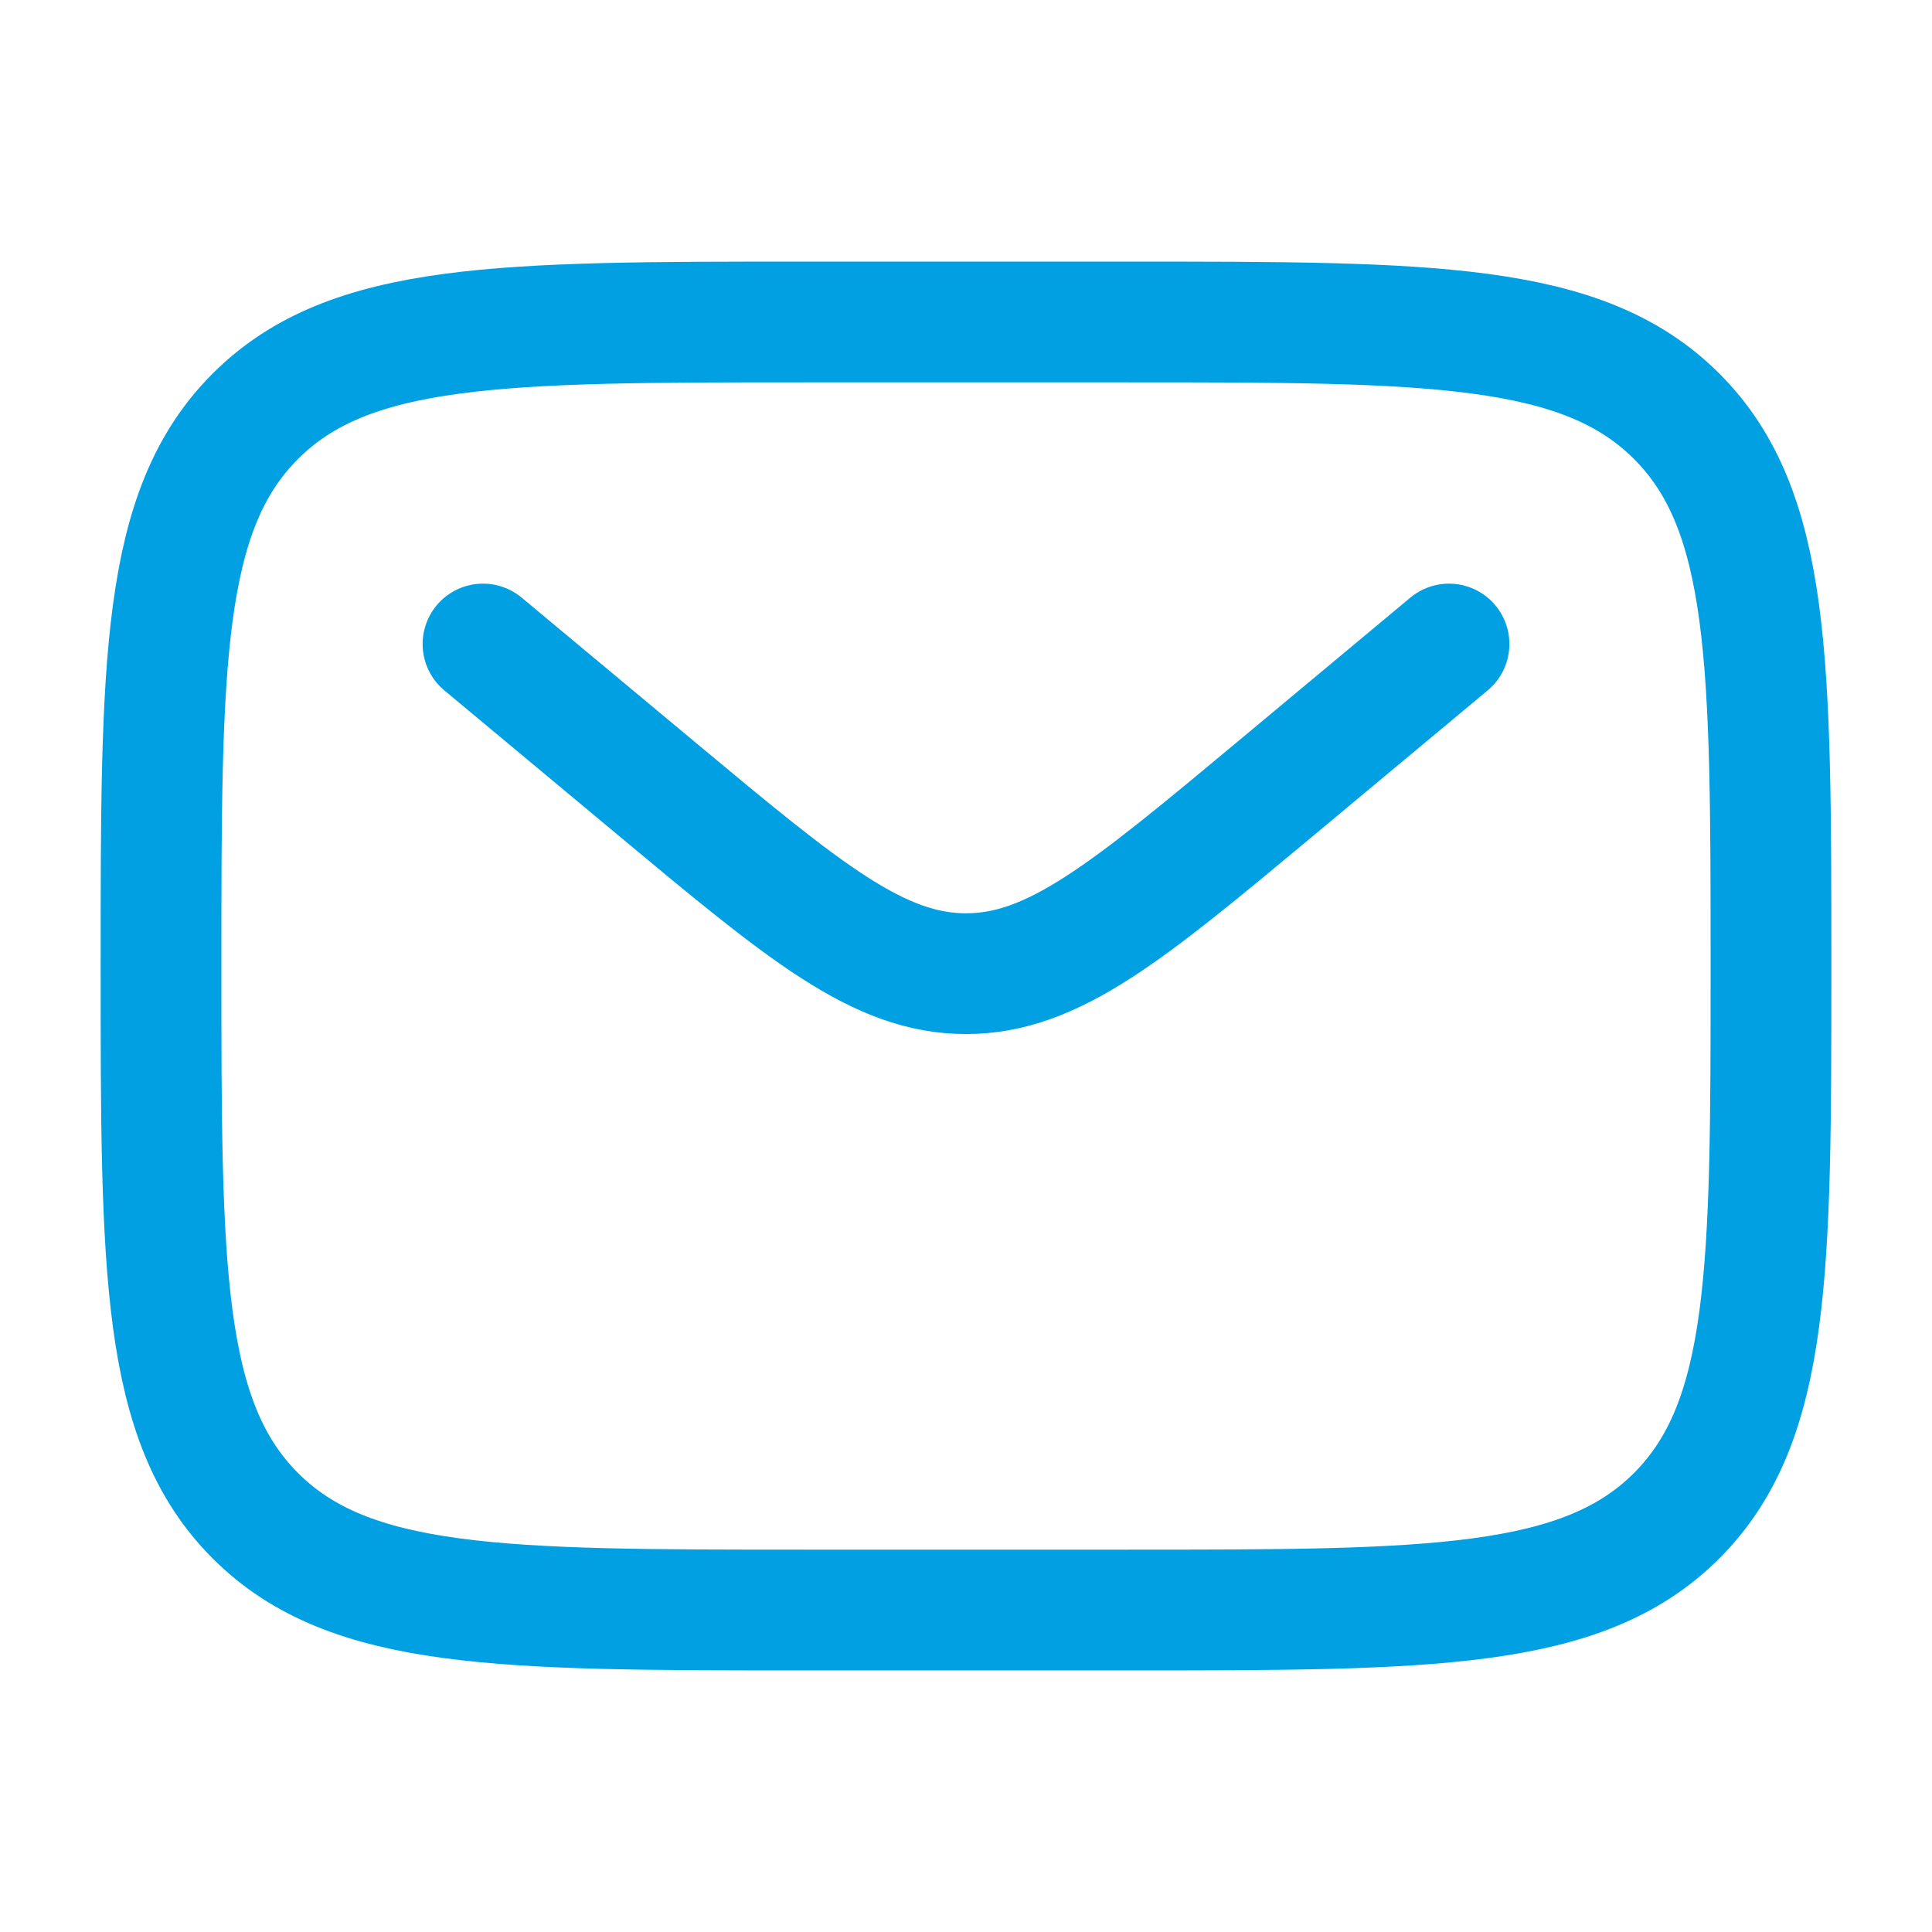 <svg width="32" height="32" viewBox="0 0 32 32" fill="none" xmlns="http://www.w3.org/2000/svg">
<path d="M2.667 16C2.667 10.972 2.667 8.457 4.229 6.895C5.791 5.333 8.305 5.333 13.333 5.333H18.666C23.695 5.333 26.209 5.333 27.771 6.895C29.333 8.457 29.333 10.972 29.333 16C29.333 21.028 29.333 23.542 27.771 25.105C26.209 26.667 23.695 26.667 18.666 26.667H13.333C8.305 26.667 5.791 26.667 4.229 25.105C2.667 23.542 2.667 21.028 2.667 16Z" stroke="#00A0E3" stroke-width="2"/>
<path d="M8 10.667L10.879 13.066C13.327 15.106 14.552 16.127 16 16.127C17.448 16.127 18.673 15.106 21.122 13.066L24 10.667" stroke="#00A0E3" stroke-width="2" stroke-linecap="round"/>
</svg>
